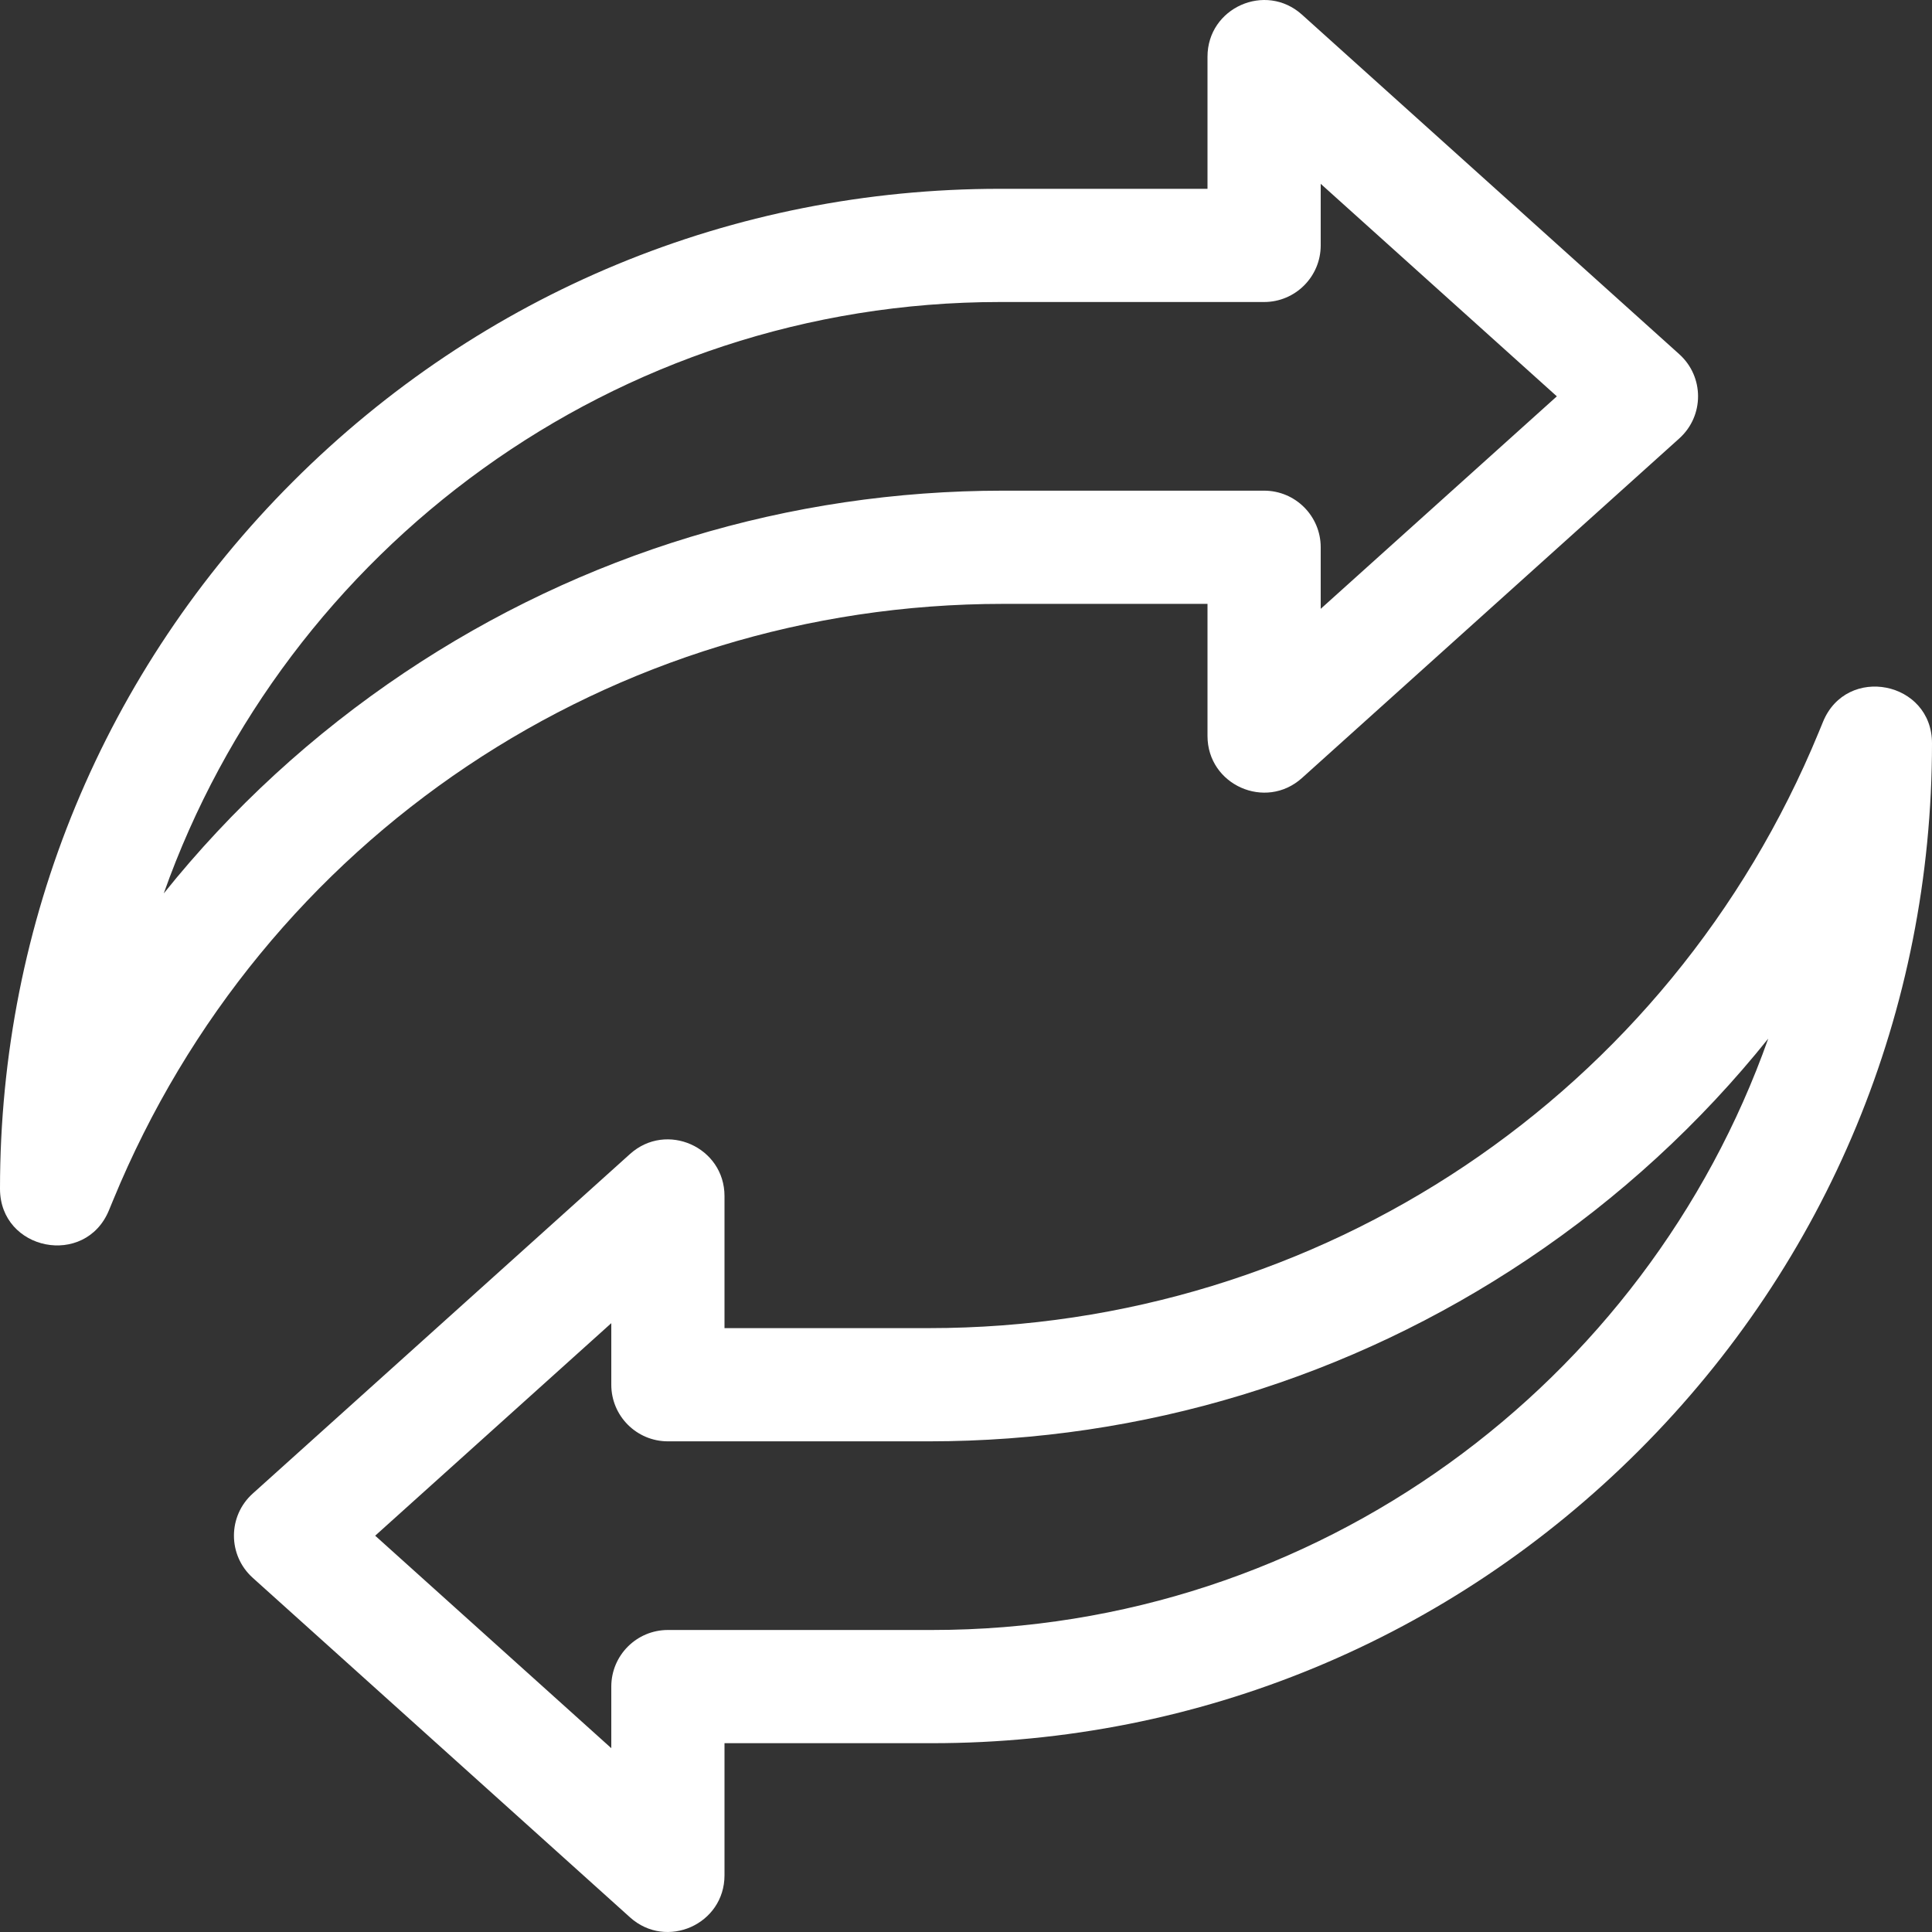<svg width="62" height="62" viewBox="0 0 62 62" fill="none" xmlns="http://www.w3.org/2000/svg">
<rect x="0" y="0" width="62" height="62" fill="#333333" stroke="none"/>
<g clip-path="url(#clip0_44_109)">
<path d="M58.504 23.16L58.364 23.5C53.581 35.115 42.373 42.621 29.811 42.621H23.25V38.383C23.25 36.811 21.387 35.981 20.218 37.033L8.109 47.931C7.307 48.653 7.307 49.91 8.109 50.632L20.218 61.53C21.387 62.582 23.25 61.753 23.25 60.18V55.941H29.911C38.482 55.941 46.54 52.603 52.601 46.543C58.662 40.482 62 32.423 62 23.852C62 21.862 59.262 21.32 58.504 23.16ZM29.911 52.308H21.434C20.43 52.308 19.617 53.122 19.617 54.125V56.101L12.04 49.282L19.617 42.462V44.437C19.617 45.441 20.43 46.254 21.434 46.254H29.811C36.673 46.254 43.314 44.236 49.015 40.417C51.963 38.443 54.561 36.054 56.745 33.33C52.832 44.376 42.28 52.308 29.911 52.308Z" fill="white"/>
<path d="M32.188 19.379H38.75V23.617C38.75 25.19 40.613 26.019 41.782 24.967L53.891 14.069C54.693 13.347 54.693 12.09 53.891 11.368L41.782 0.47C40.613 -0.582 38.75 0.247 38.75 1.82V6.059H32.089C23.518 6.059 15.46 9.397 9.399 15.457C3.338 21.518 0 29.577 0 38.148C0 40.138 2.738 40.68 3.496 38.84L3.636 38.501C8.419 26.885 19.626 19.379 32.188 19.379ZM5.255 28.671C9.168 17.625 19.72 9.692 32.089 9.692H40.566C41.569 9.692 42.383 8.878 42.383 7.875V5.899L49.961 12.719L42.383 19.538V17.563C42.383 16.559 41.569 15.746 40.566 15.746H32.188C25.327 15.746 18.686 17.764 12.985 21.582C10.037 23.557 7.439 25.946 5.255 28.671Z" fill="white"/>
</g>
<defs>
<clipPath id="clip0_44_109">
<rect width="62" height="62" fill="white"/>
</clipPath>
</defs>
</svg>
